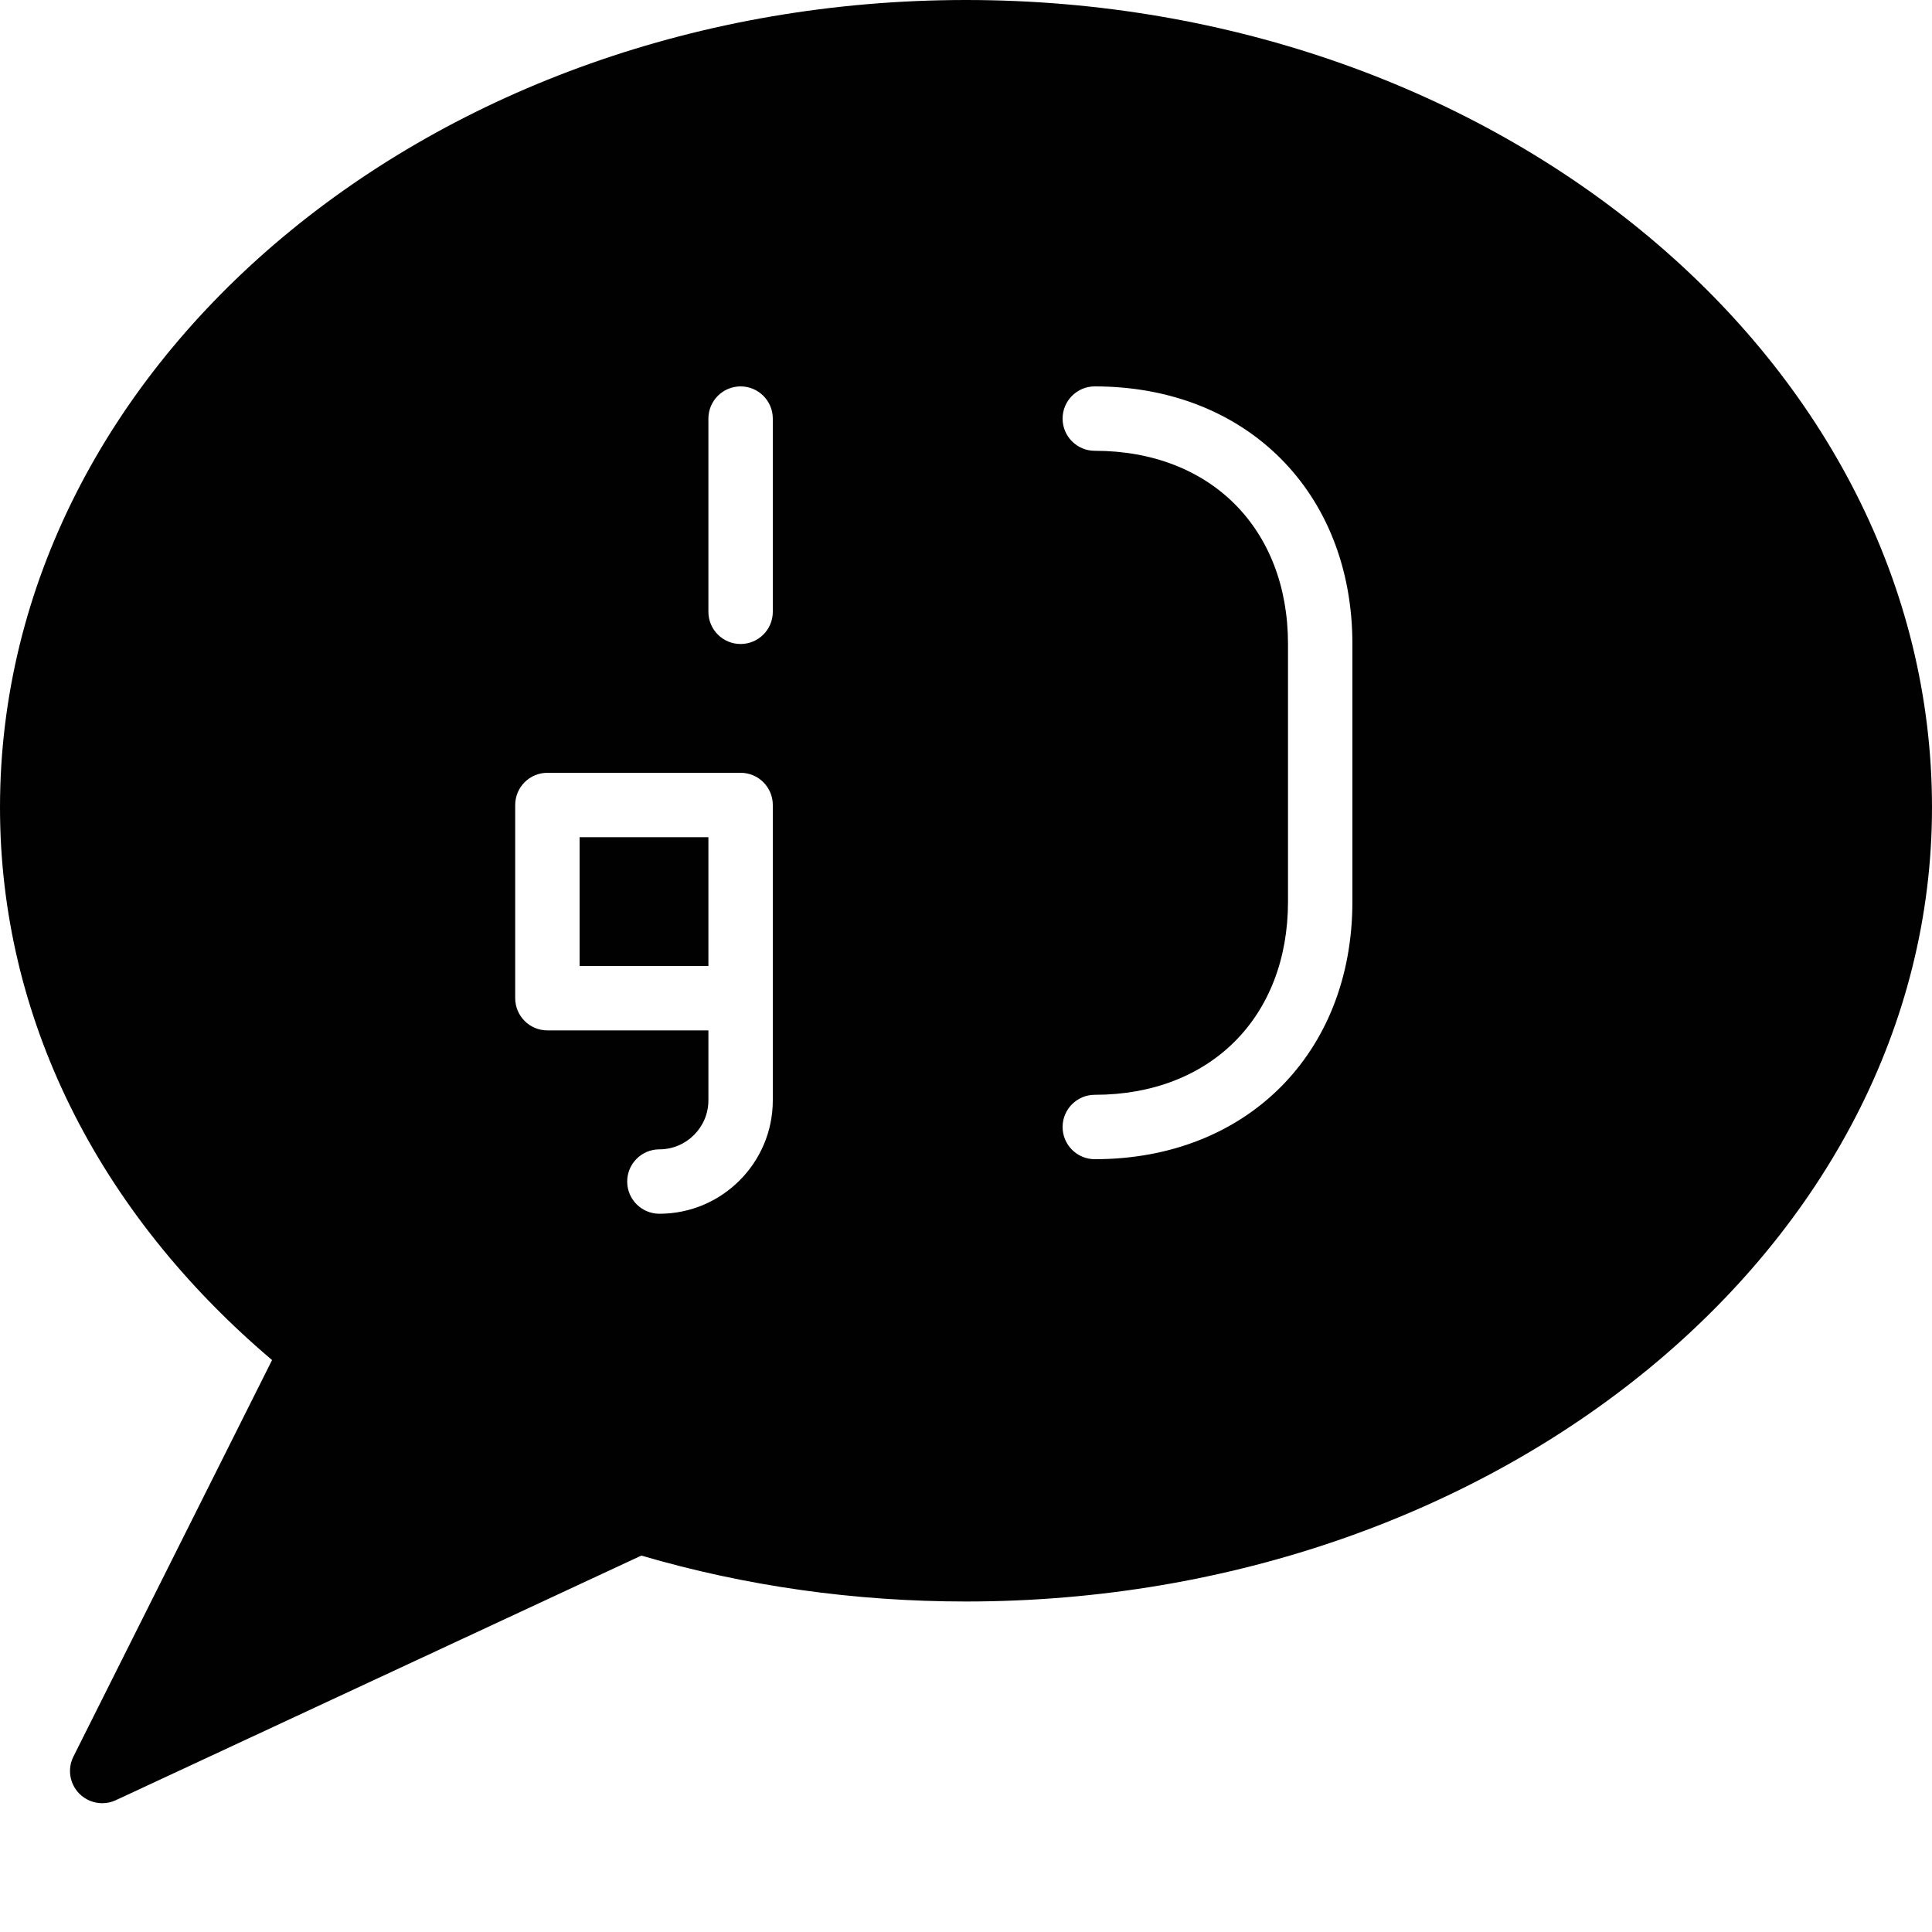 <?xml version="1.0" encoding="utf-8"?>
<!-- Generator: Adobe Illustrator 17.0.0, SVG Export Plug-In . SVG Version: 6.00 Build 0)  -->
<!DOCTYPE svg PUBLIC "-//W3C//DTD SVG 1.1//EN" "http://www.w3.org/Graphics/SVG/1.1/DTD/svg11.dtd">
<svg version="1.1" xmlns="http://www.w3.org/2000/svg" xmlns:xlink="http://www.w3.org/1999/xlink" x="0px" y="0px" width="60px"
	 height="60px" viewBox="0 0 60 60" enable-background="new 0 0 60 60" xml:space="preserve">
<g id="Layer_3">
	<g>
		<polygon fill="#010101" points="18,30 22,30 22,29.131 22,26 18,26 		"/>
		<path fill="#010101" d="M30,0C13.458,0,0,11.249,0,25.076c0,6.474,2.993,12.538,8.449,17.162L2.28,54.552
			c-0.19,0.38-0.12,0.839,0.177,1.145C2.65,55.895,2.91,56,3.175,56c0.143,0,0.286-0.03,0.421-0.093l16.322-7.597
			c3.228,0.947,6.618,1.426,10.082,1.426c16.542,0,30-11.062,30-24.66C60,11.249,46.542,0,30,0z M24,29.131V31v3.171
			c0,1.943-1.58,3.523-3.522,3.523c-0.552,0-1-0.448-1-1c0-0.552,0.448-1,1-1c0.839,0,1.522-0.684,1.522-1.523V32h-5
			c-0.552,0-1-0.448-1-1v-6c0-0.552,0.448-1,1-1h6c0.552,0,1,0.448,1,1V29.131z M24,19c0,0.552-0.448,1-1,1c-0.552,0-1-0.448-1-1v-6
			c0-0.552,0.448-1,1-1c0.552,0,1,0.448,1,1V19z M42,28c0,4.71-3.29,8-8,8c-0.552,0-1-0.448-1-1c0-0.552,0.448-1,1-1
			c3.589,0,6-2.411,6-6v-8c0-3.589-2.411-6-6-6c-0.552,0-1-0.448-1-1c0-0.552,0.448-1,1-1c4.71,0,8,3.29,8,8V28z"/>
	</g>
</g>
<g id="nyt_x5F_exporter_x5F_info" display="none">
</g>
</svg>
